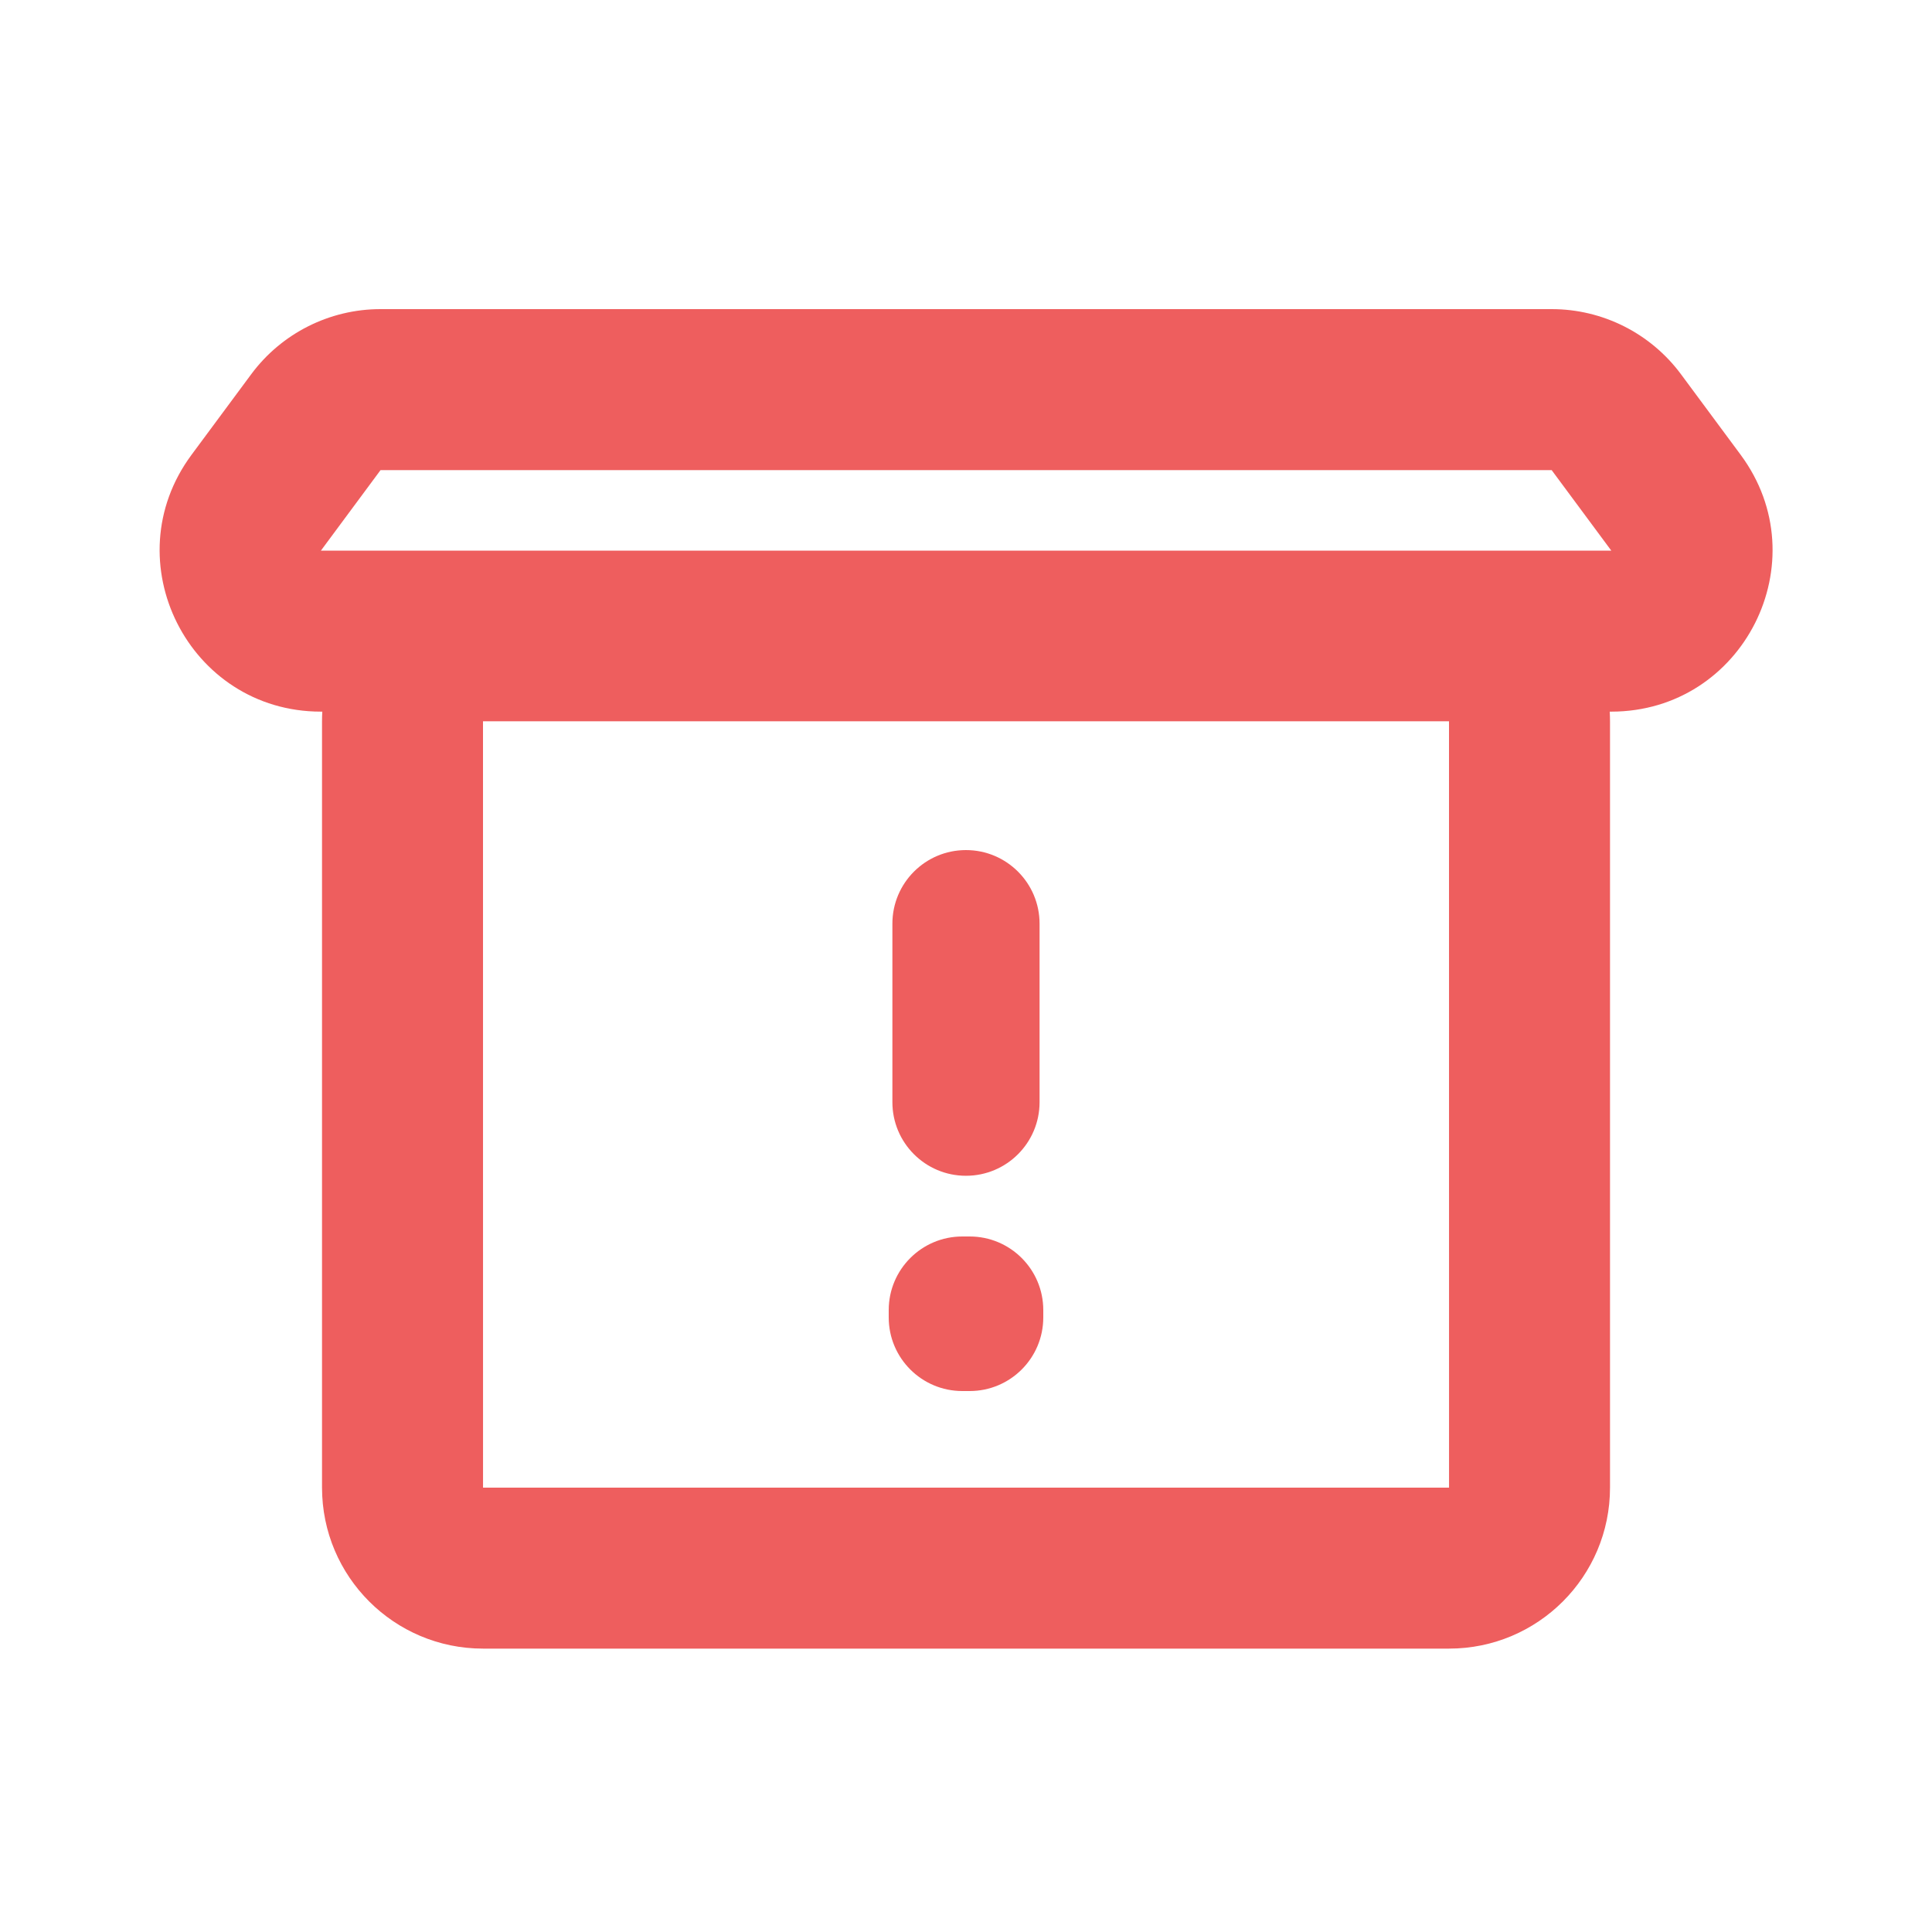 <svg width="50" height="50" viewBox="0 0 50 50" fill="none" xmlns="http://www.w3.org/2000/svg">
<path fill-rule="evenodd" clip-rule="evenodd" d="M9.848 8C8.528 8 7.286 8.626 6.5 9.687L4.957 11.77C2.92 14.52 4.883 18.417 8.305 18.417H8.341C8.336 18.499 8.334 18.583 8.334 18.667L8.334 38.5C8.334 40.801 10.2 42.666 12.501 42.666H37.501C39.802 42.666 41.667 40.801 41.667 38.5L41.667 18.667C41.667 18.583 41.664 18.499 41.66 18.417H41.7C45.122 18.417 47.085 14.52 45.048 11.77L43.505 9.687C42.719 8.626 41.477 8 40.157 8H9.848ZM9.848 12.167H40.157L41.7 14.25L8.305 14.25L9.848 12.167ZM12.5 18.667L37.5 18.667L37.501 38.5H12.501L12.5 18.667Z" fill="#EE5E5E"/>
<path fill-rule="evenodd" clip-rule="evenodd" d="M26.904 23.905C26.904 22.853 26.051 22 24.999 22C23.947 22 23.095 22.853 23.095 23.905V28.524C23.095 29.576 23.947 30.429 24.999 30.429C26.051 30.429 26.904 29.576 26.904 28.524V23.905ZM24.905 32C23.853 32 23 32.853 23 33.905V34.095C23 35.147 23.853 36 24.905 36H25.095C26.147 36 27 35.147 27 34.095V33.905C27 32.853 26.147 32 25.095 32H24.905Z" fill="#EE5E5E"/>
</svg>

